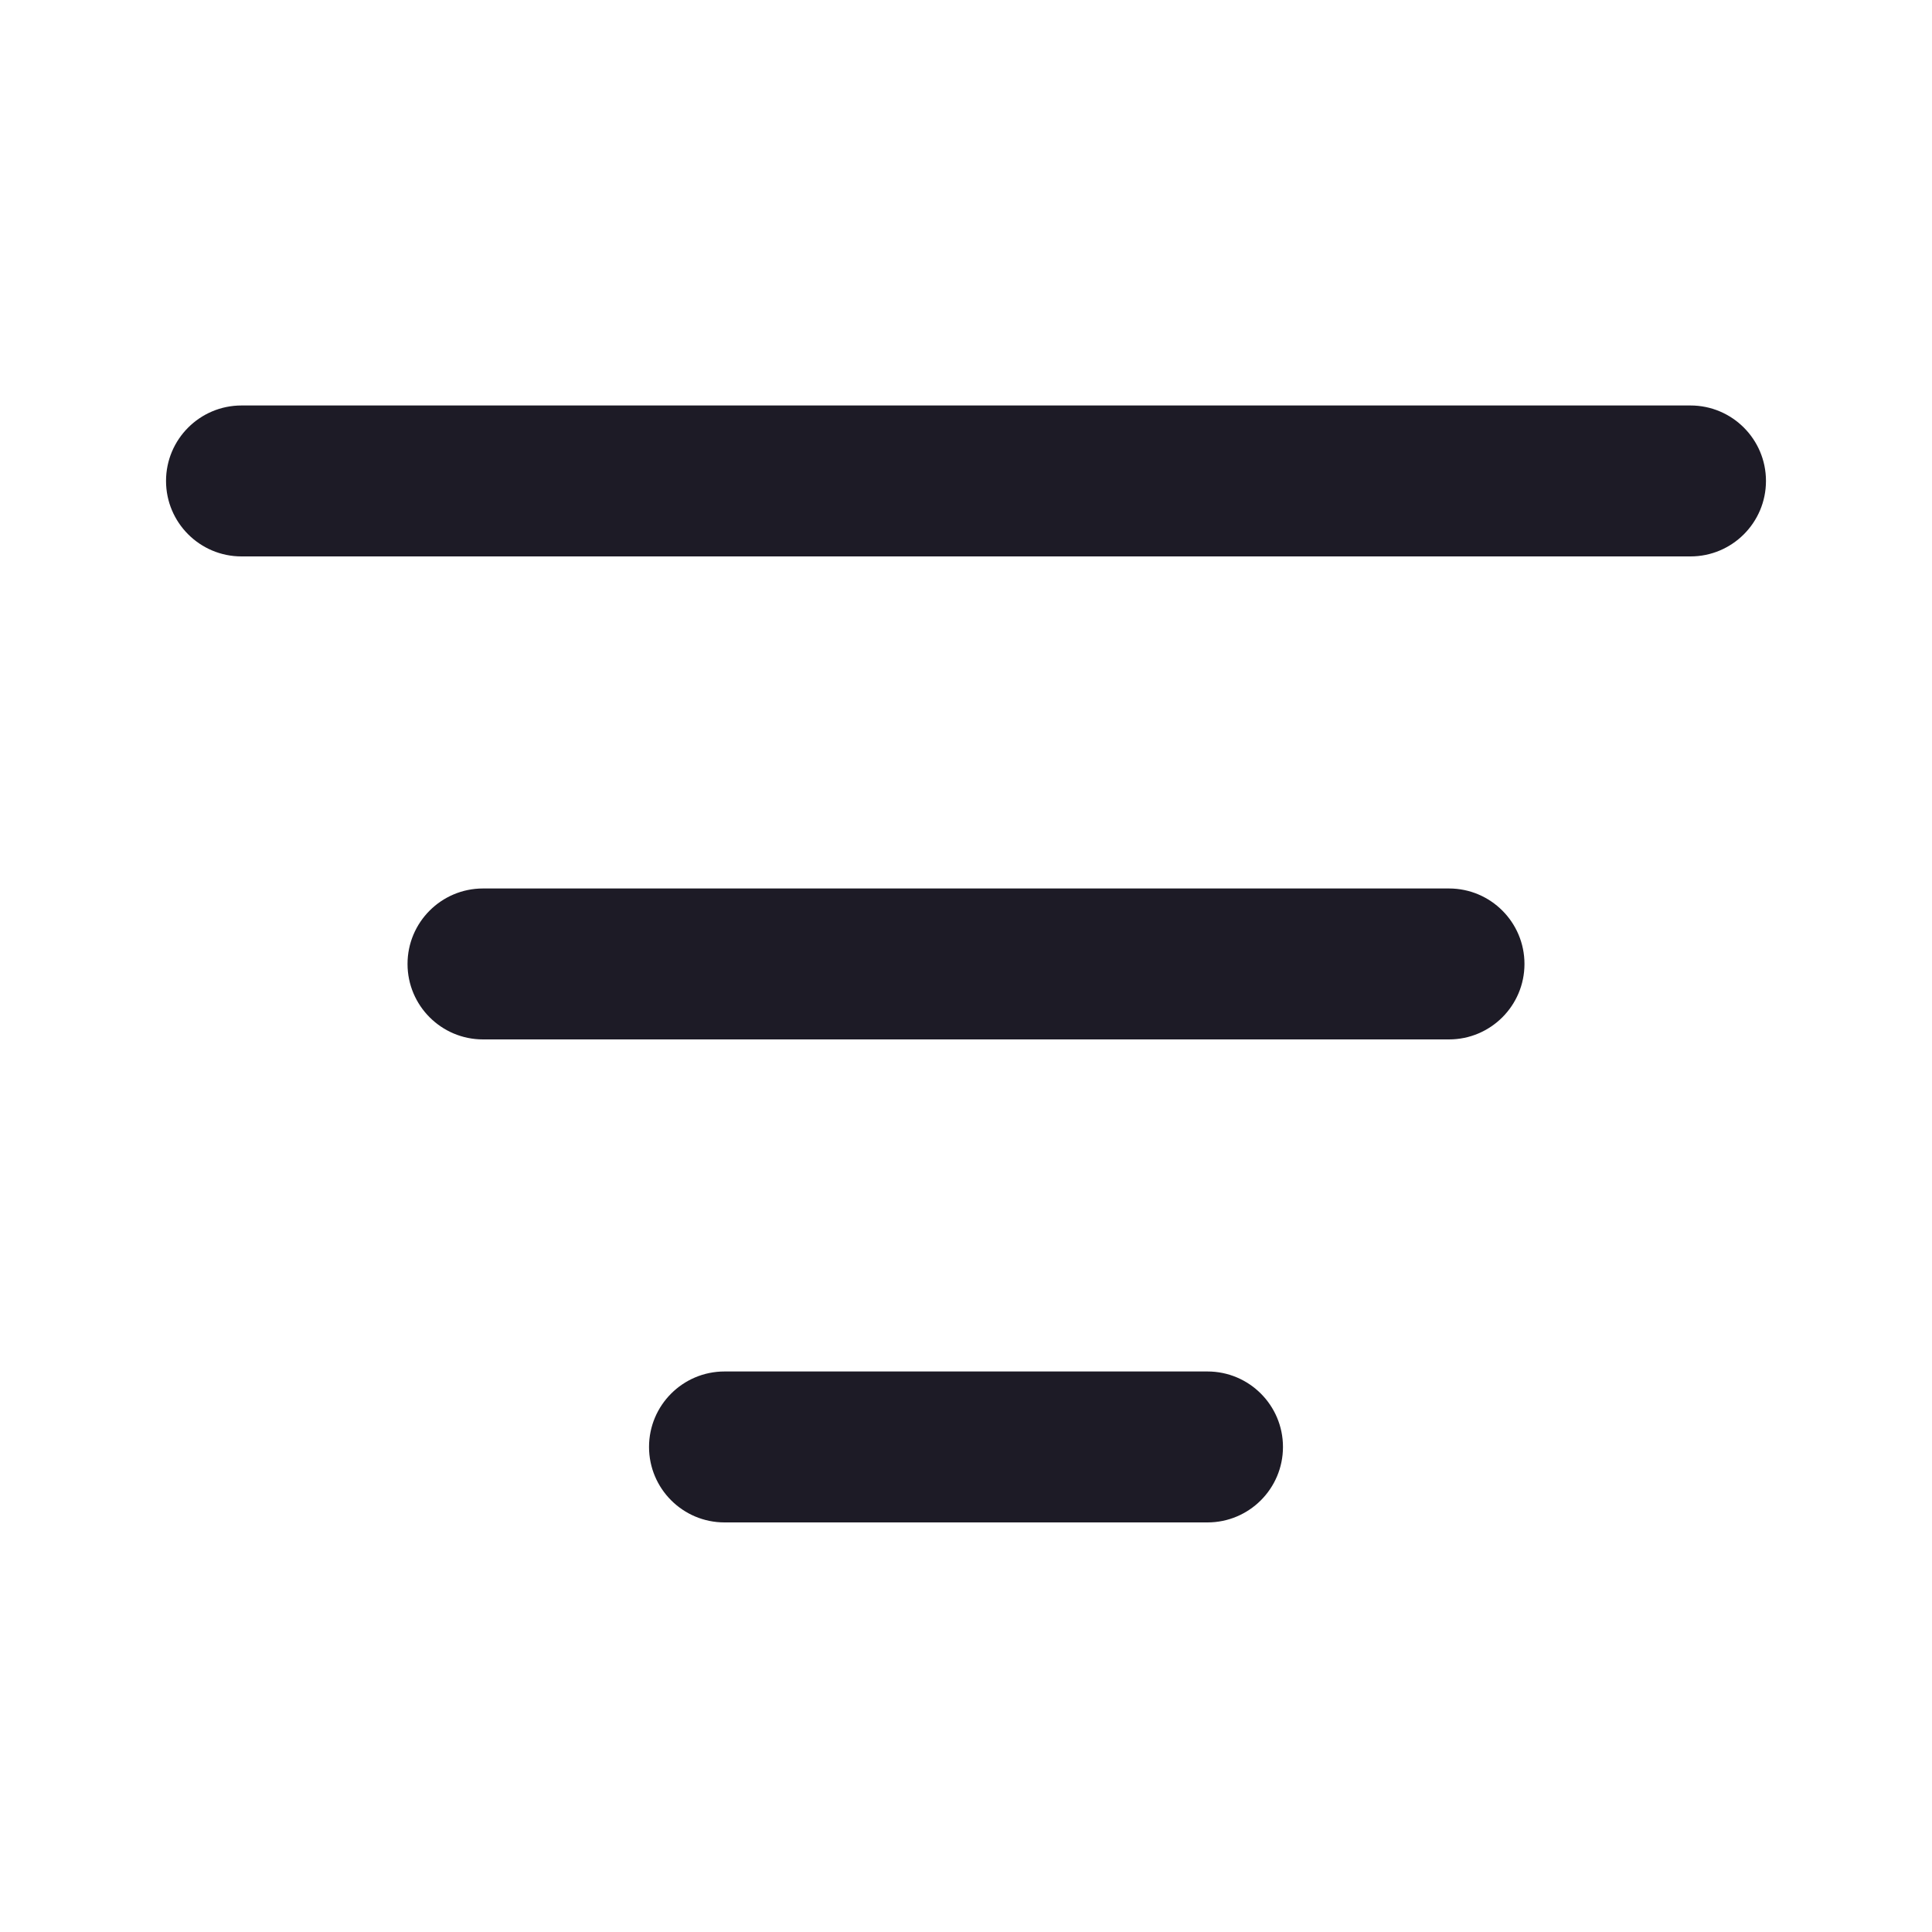 <svg width="16" height="16" viewBox="0 0 16 16" fill="none" xmlns="http://www.w3.org/2000/svg">
<path fill-rule="evenodd" clip-rule="evenodd" d="M1.375 3.983C1.375 3.638 1.655 3.358 2 3.358H14C14.345 3.358 14.625 3.638 14.625 3.983C14.625 4.328 14.345 4.608 14 4.608H2C1.655 4.608 1.375 4.328 1.375 3.983ZM3.375 7.983C3.375 7.638 3.655 7.358 4 7.358H12C12.345 7.358 12.625 7.638 12.625 7.983C12.625 8.328 12.345 8.608 12 8.608H4C3.655 8.608 3.375 8.328 3.375 7.983ZM5.375 11.983C5.375 11.638 5.655 11.358 6 11.358H10C10.345 11.358 10.625 11.638 10.625 11.983C10.625 12.328 10.345 12.608 10 12.608H6C5.655 12.608 5.375 12.328 5.375 11.983Z" fill="#1D1B26"/>
</svg>
